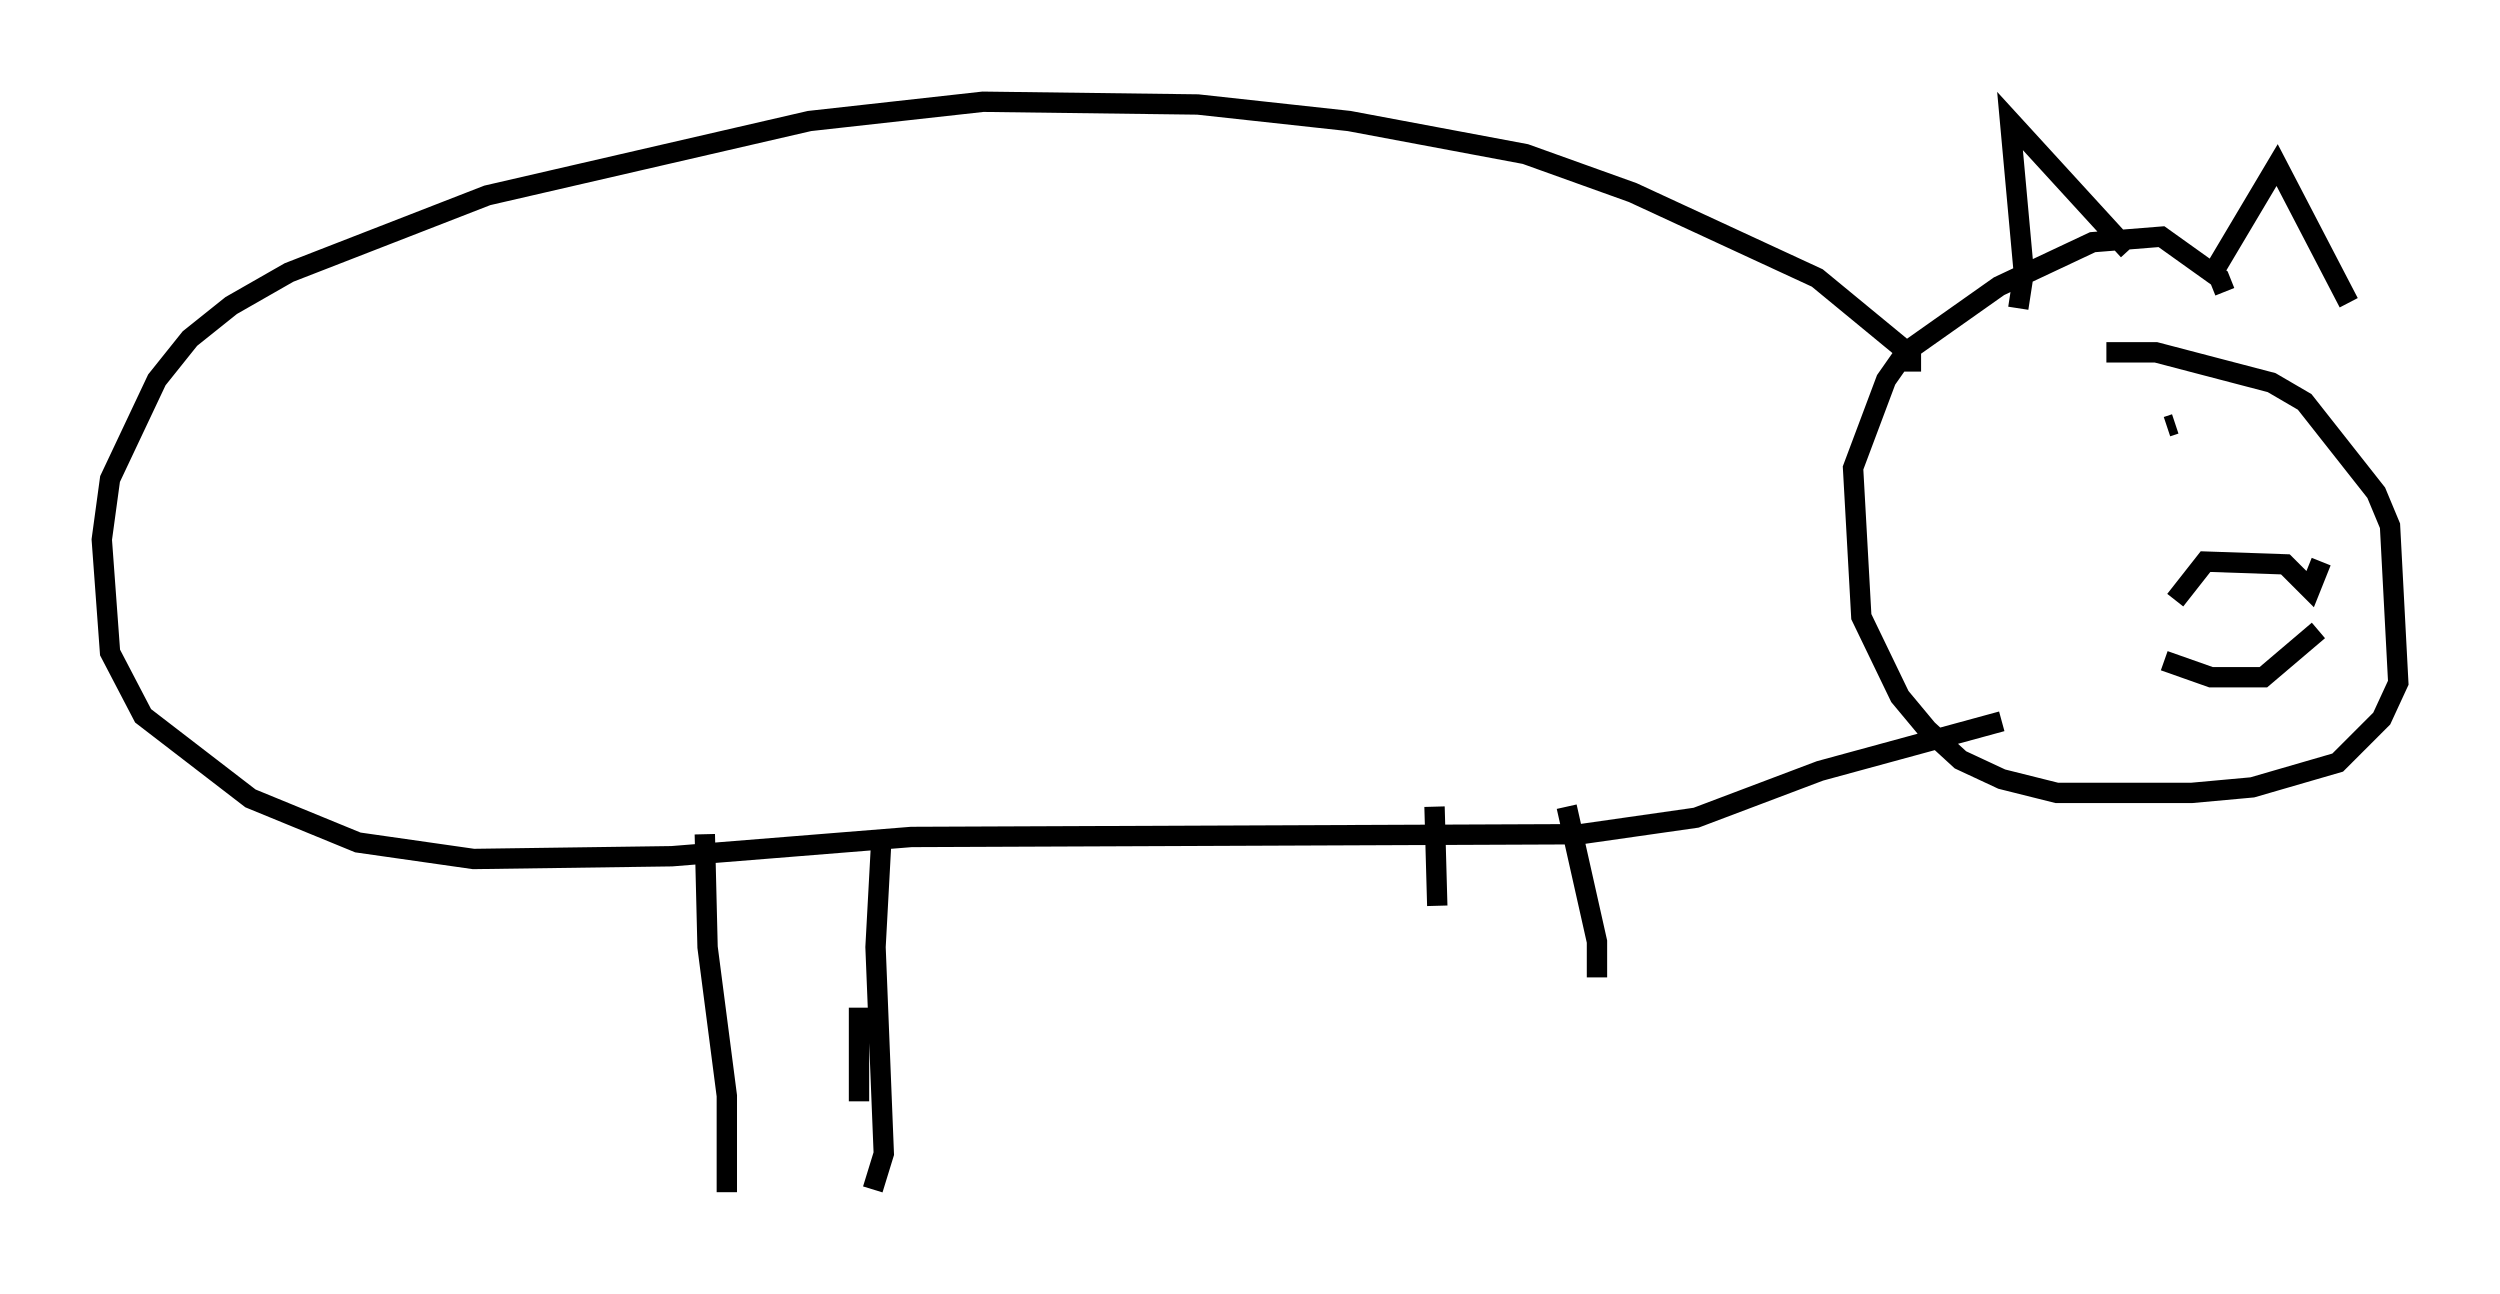 <?xml version="1.0" encoding="utf-8" ?>
<svg baseProfile="full" height="63.585" version="1.1" width="122.854" xmlns="http://www.w3.org/2000/svg" xmlns:ev="http://www.w3.org/2001/xml-events" xmlns:xlink="http://www.w3.org/1999/xlink"><defs /><rect fill="white" height="63.585" width="122.854" x="0" y="0" /><path d="M102.293, 18.261 m1.218, -0.947 l2.436, 0.0 5.683, 1.488 l1.624, 0.947 3.518, 4.465 l0.677, 1.624 0.406, 7.713 l-0.812, 1.759 -2.165, 2.165 l-4.195, 1.218 -2.977, 0.271 l-6.631, 0.0 -2.706, -0.677 l-2.03, -0.947 -1.624, -1.488 l-1.353, -1.624 -1.894, -3.924 l-0.406, -7.307 1.624, -4.33 l0.947, -1.353 4.601, -3.248 l4.601, -2.165 3.383, -0.271 l2.842, 2.03 0.271, 0.677 m-15.426, 3.924 l0.0, -0.812 -4.601, -3.789 l-9.066, -4.195 -5.277, -1.894 l-8.66, -1.624 -7.442, -0.812 l-10.555, -0.135 -8.525, 0.947 l-15.832, 3.654 -9.743, 3.789 l-2.842, 1.624 -2.03, 1.624 l-1.624, 2.03 -2.3, 4.871 l-0.406, 2.977 0.406, 5.548 l1.624, 3.112 5.277, 4.059 l5.277, 2.165 5.683, 0.812 l9.743, -0.135 11.773, -0.947 l32.882, -0.135 5.683, -0.812 l6.089, -2.3 8.931, -2.436 m-63.734, 5.548 l0.135, 5.548 0.947, 7.307 l0.0, 4.736 m41.272, -18.944 l1.488, 6.631 0.0, 1.759 m-36.265, 1.488 l0.0, 4.601 m31.664, -5.548 l0.0, 0.0 m40.189, -20.974 l-0.541, 1.353 -1.218, -1.218 l-3.924, -0.135 -1.488, 1.894 m7.036, 1.488 l-2.706, 2.3 -2.571, 0.0 l-2.3, -0.812 m0.541, -11.637 l-0.406, 0.135 m-7.307, -5.819 l0.271, -1.759 -0.677, -7.442 l5.819, 6.36 m4.33, 0.812 l2.977, -5.007 3.518, 6.766 m-72.124, 26.657 l-0.271, 5.007 0.406, 10.149 l-0.541, 1.759 m27.605, -18.809 l0.135, 4.871 " fill="none" stroke="black" stroke-width="1" /></svg>